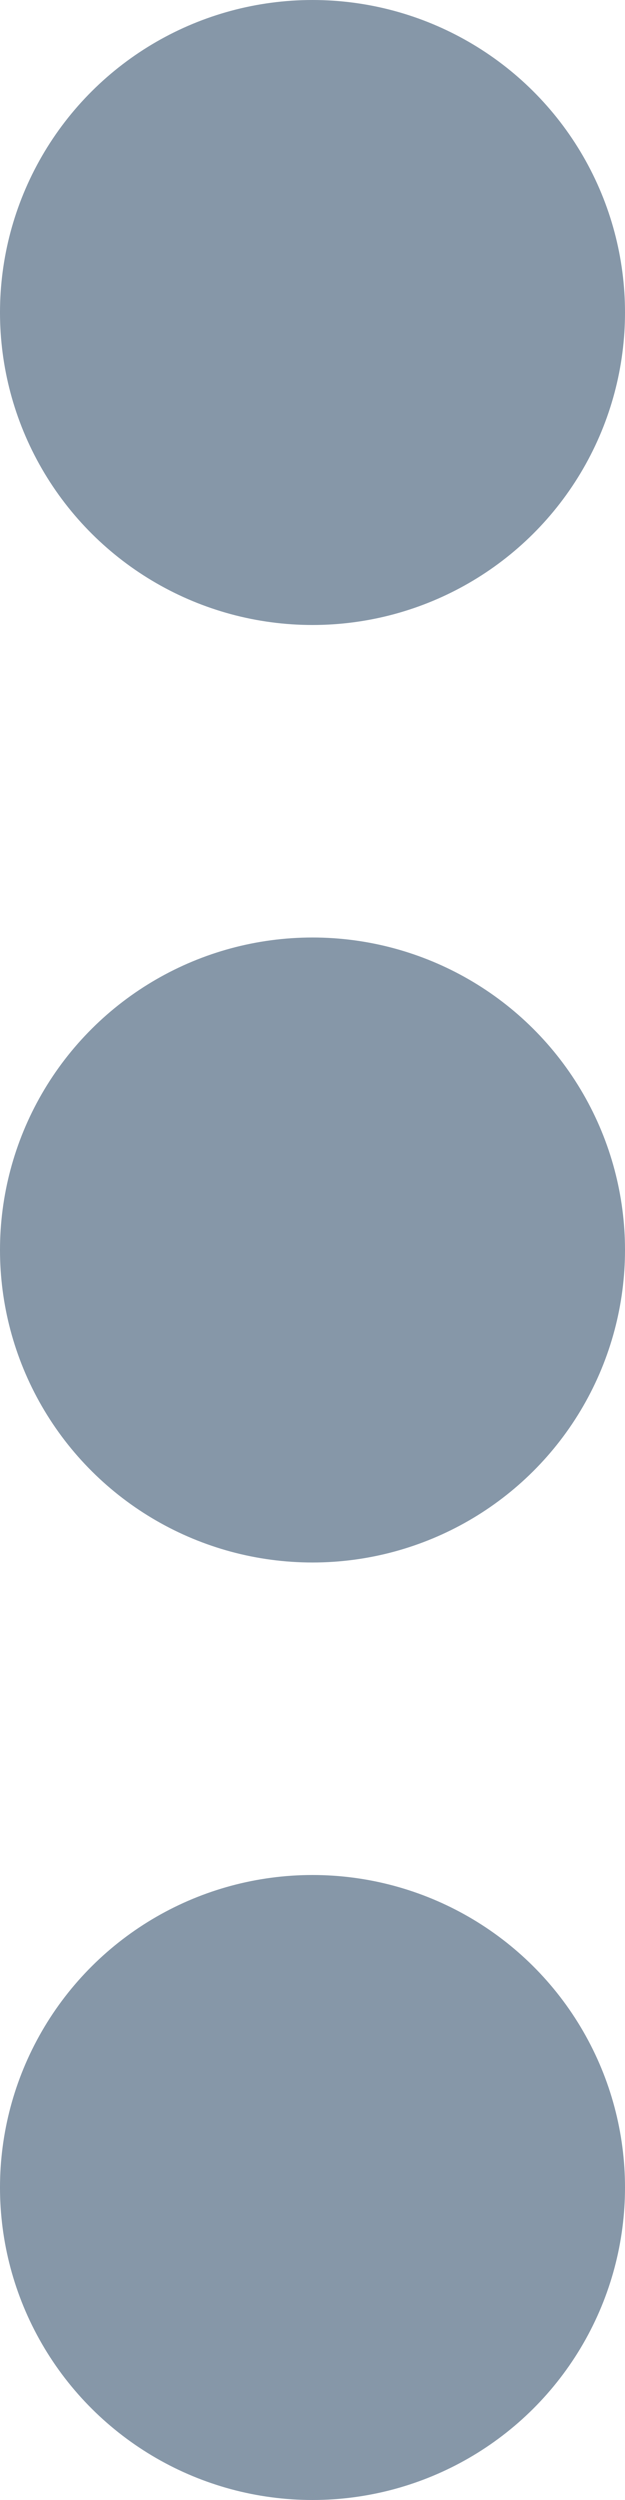 <?xml version="1.0" encoding="UTF-8"?>
<svg width="4px" height="16px" viewBox="0 0 4 16" version="1.1" xmlns="http://www.w3.org/2000/svg" xmlns:xlink="http://www.w3.org/1999/xlink">
    <!-- Generator: Sketch 56.2 (81672) - https://sketch.com -->
    <title>3dots</title>
    <desc>Created with Sketch.</desc>
    <g id="🏂-on-boarding" stroke="none" stroke-width="1" fill="none" fill-rule="evenodd">
        <g id="03-BGV-Client-onboarding_fun&amp;role_E3" transform="translate(-804, -387)" fill="#8697A8" fill-rule="nonzero">
            <g id="3dots" transform="translate(804, 387)">
                <circle id="Oval" transform="translate(2, 8) rotate(90) translate(-2, -8) " cx="2" cy="8" r="2"></circle>
                <circle id="Oval" transform="translate(2, 2) rotate(90) translate(-2, -2) " cx="2" cy="2" r="2"></circle>
                <circle id="Oval" transform="translate(2, 14) rotate(90) translate(-2, -14) " cx="2" cy="14" r="2"></circle>
            </g>
        </g>
    </g>
</svg>
